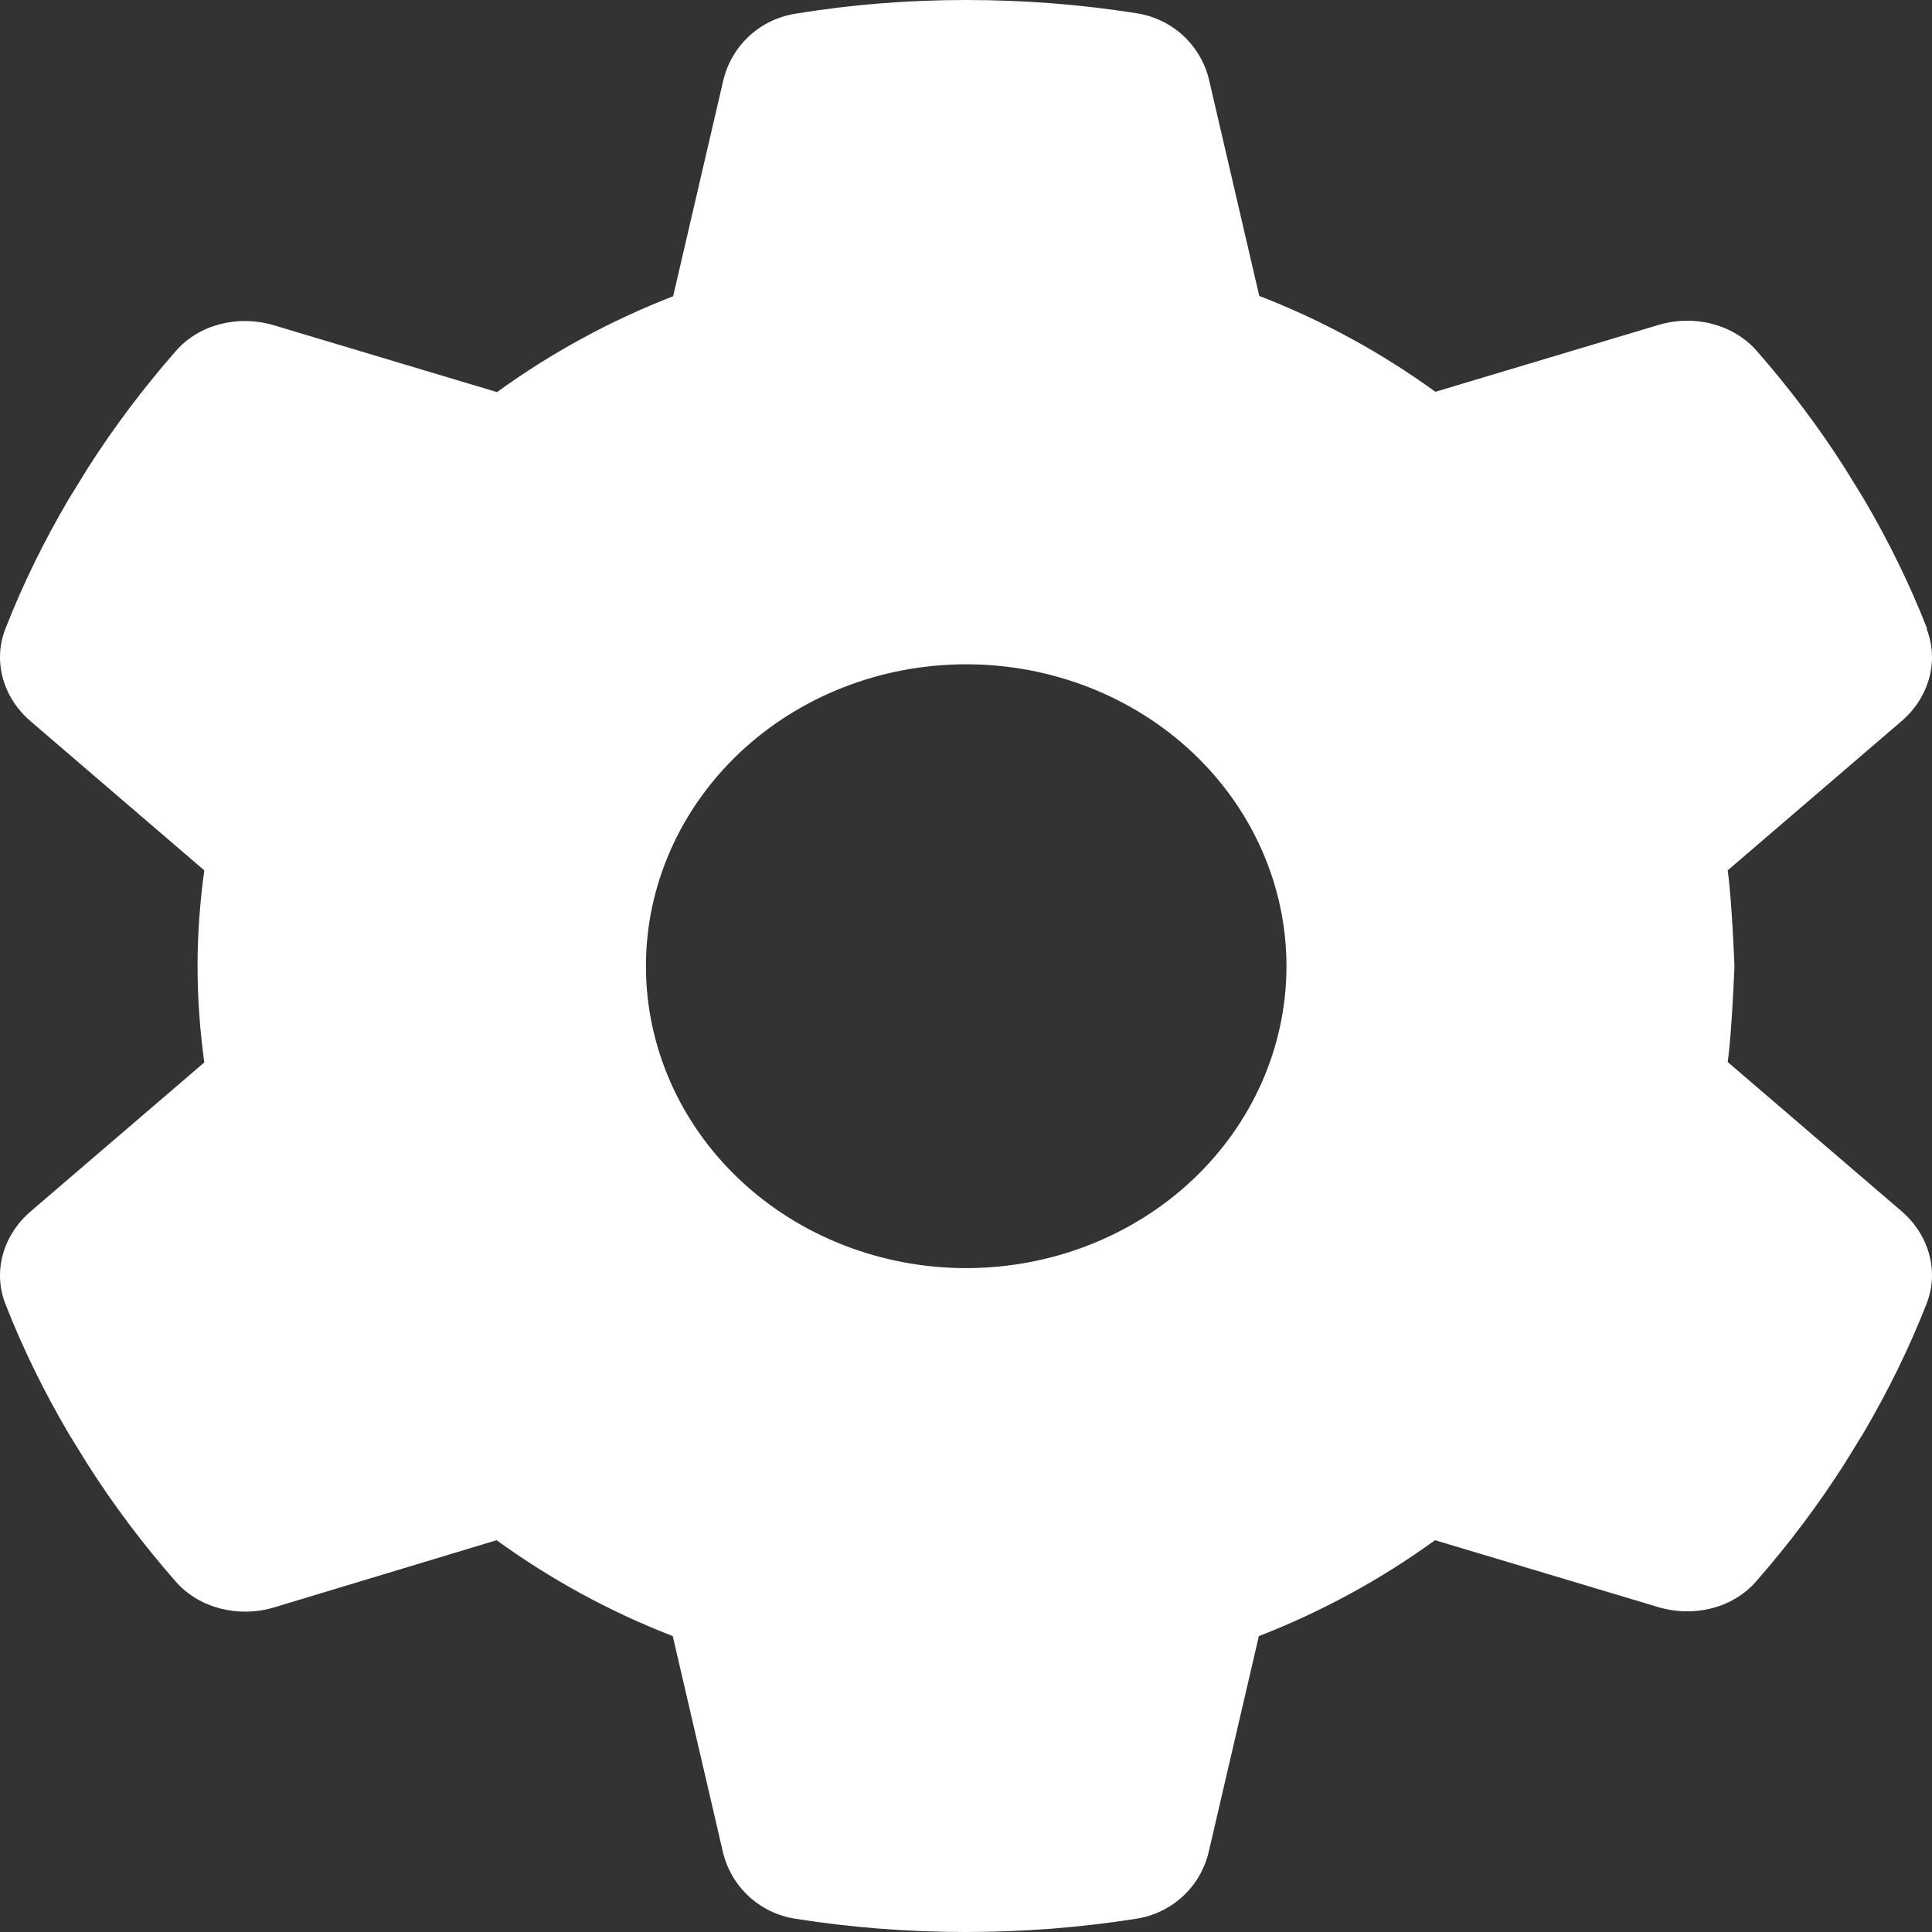 <svg width="24" height="24" viewBox="0 0 24 24" fill="none" xmlns="http://www.w3.org/2000/svg">
<rect x="0" y="0" width="24" height="24" fill="#333333" stroke="none"/>
<path d="M23.933 7.811C24.093 8.219 23.958 8.674 23.615 8.964L21.462 10.812C21.516 11.201 21.546 12.002 21.546 12.002C21.546 12.002 21.516 12.804 21.462 13.193L23.615 15.04C23.958 15.331 24.093 15.786 23.933 16.194C23.715 16.752 23.451 17.286 23.148 17.802L22.914 18.182C22.586 18.697 22.218 19.185 21.815 19.645C21.521 19.982 21.034 20.095 20.596 19.963L17.826 19.133C17.16 19.616 16.424 20.02 15.638 20.324L15.016 23.001C14.917 23.428 14.569 23.766 14.111 23.836C13.425 23.944 12.719 24 11.998 24C11.276 24 10.57 23.944 9.884 23.836C9.426 23.766 9.078 23.428 8.979 23.001L8.357 20.324C7.571 20.02 6.835 19.616 6.169 19.133L3.404 19.968C2.966 20.099 2.479 19.982 2.185 19.649C1.782 19.19 1.414 18.702 1.086 18.186L0.852 17.807C0.549 17.291 0.285 16.756 0.067 16.198C-0.093 15.791 0.042 15.336 0.385 15.045L2.538 13.198C2.484 12.804 2.454 12.405 2.454 12.002C2.454 11.599 2.484 11.201 2.538 10.812L0.385 8.964C0.042 8.674 -0.093 8.219 0.067 7.811C0.285 7.253 0.549 6.718 0.852 6.203L1.086 5.823C1.414 5.307 1.782 4.82 2.185 4.36C2.479 4.023 2.966 3.91 3.404 4.041L6.174 4.871C6.84 4.388 7.576 3.985 8.362 3.68L8.984 1.003C9.083 0.577 9.431 0.239 9.889 0.169C10.575 0.056 11.281 0 12.002 0C12.724 0 13.43 0.056 14.116 0.164C14.574 0.234 14.922 0.572 15.021 0.999L15.643 3.676C16.429 3.98 17.165 4.384 17.831 4.867L20.601 4.037C21.039 3.905 21.526 4.023 21.82 4.356C22.223 4.815 22.591 5.303 22.919 5.818L23.153 6.198C23.456 6.714 23.72 7.248 23.938 7.806L23.933 7.811ZM12.002 15.753C13.058 15.753 14.07 15.358 14.816 14.655C15.562 13.951 15.981 12.997 15.981 12.002C15.981 11.008 15.562 10.054 14.816 9.35C14.07 8.647 13.058 8.252 12.002 8.252C10.947 8.252 9.935 8.647 9.189 9.35C8.443 10.054 8.024 11.008 8.024 12.002C8.024 12.997 8.443 13.951 9.189 14.655C9.935 15.358 10.947 15.753 12.002 15.753Z" fill="white"/>
</svg>
